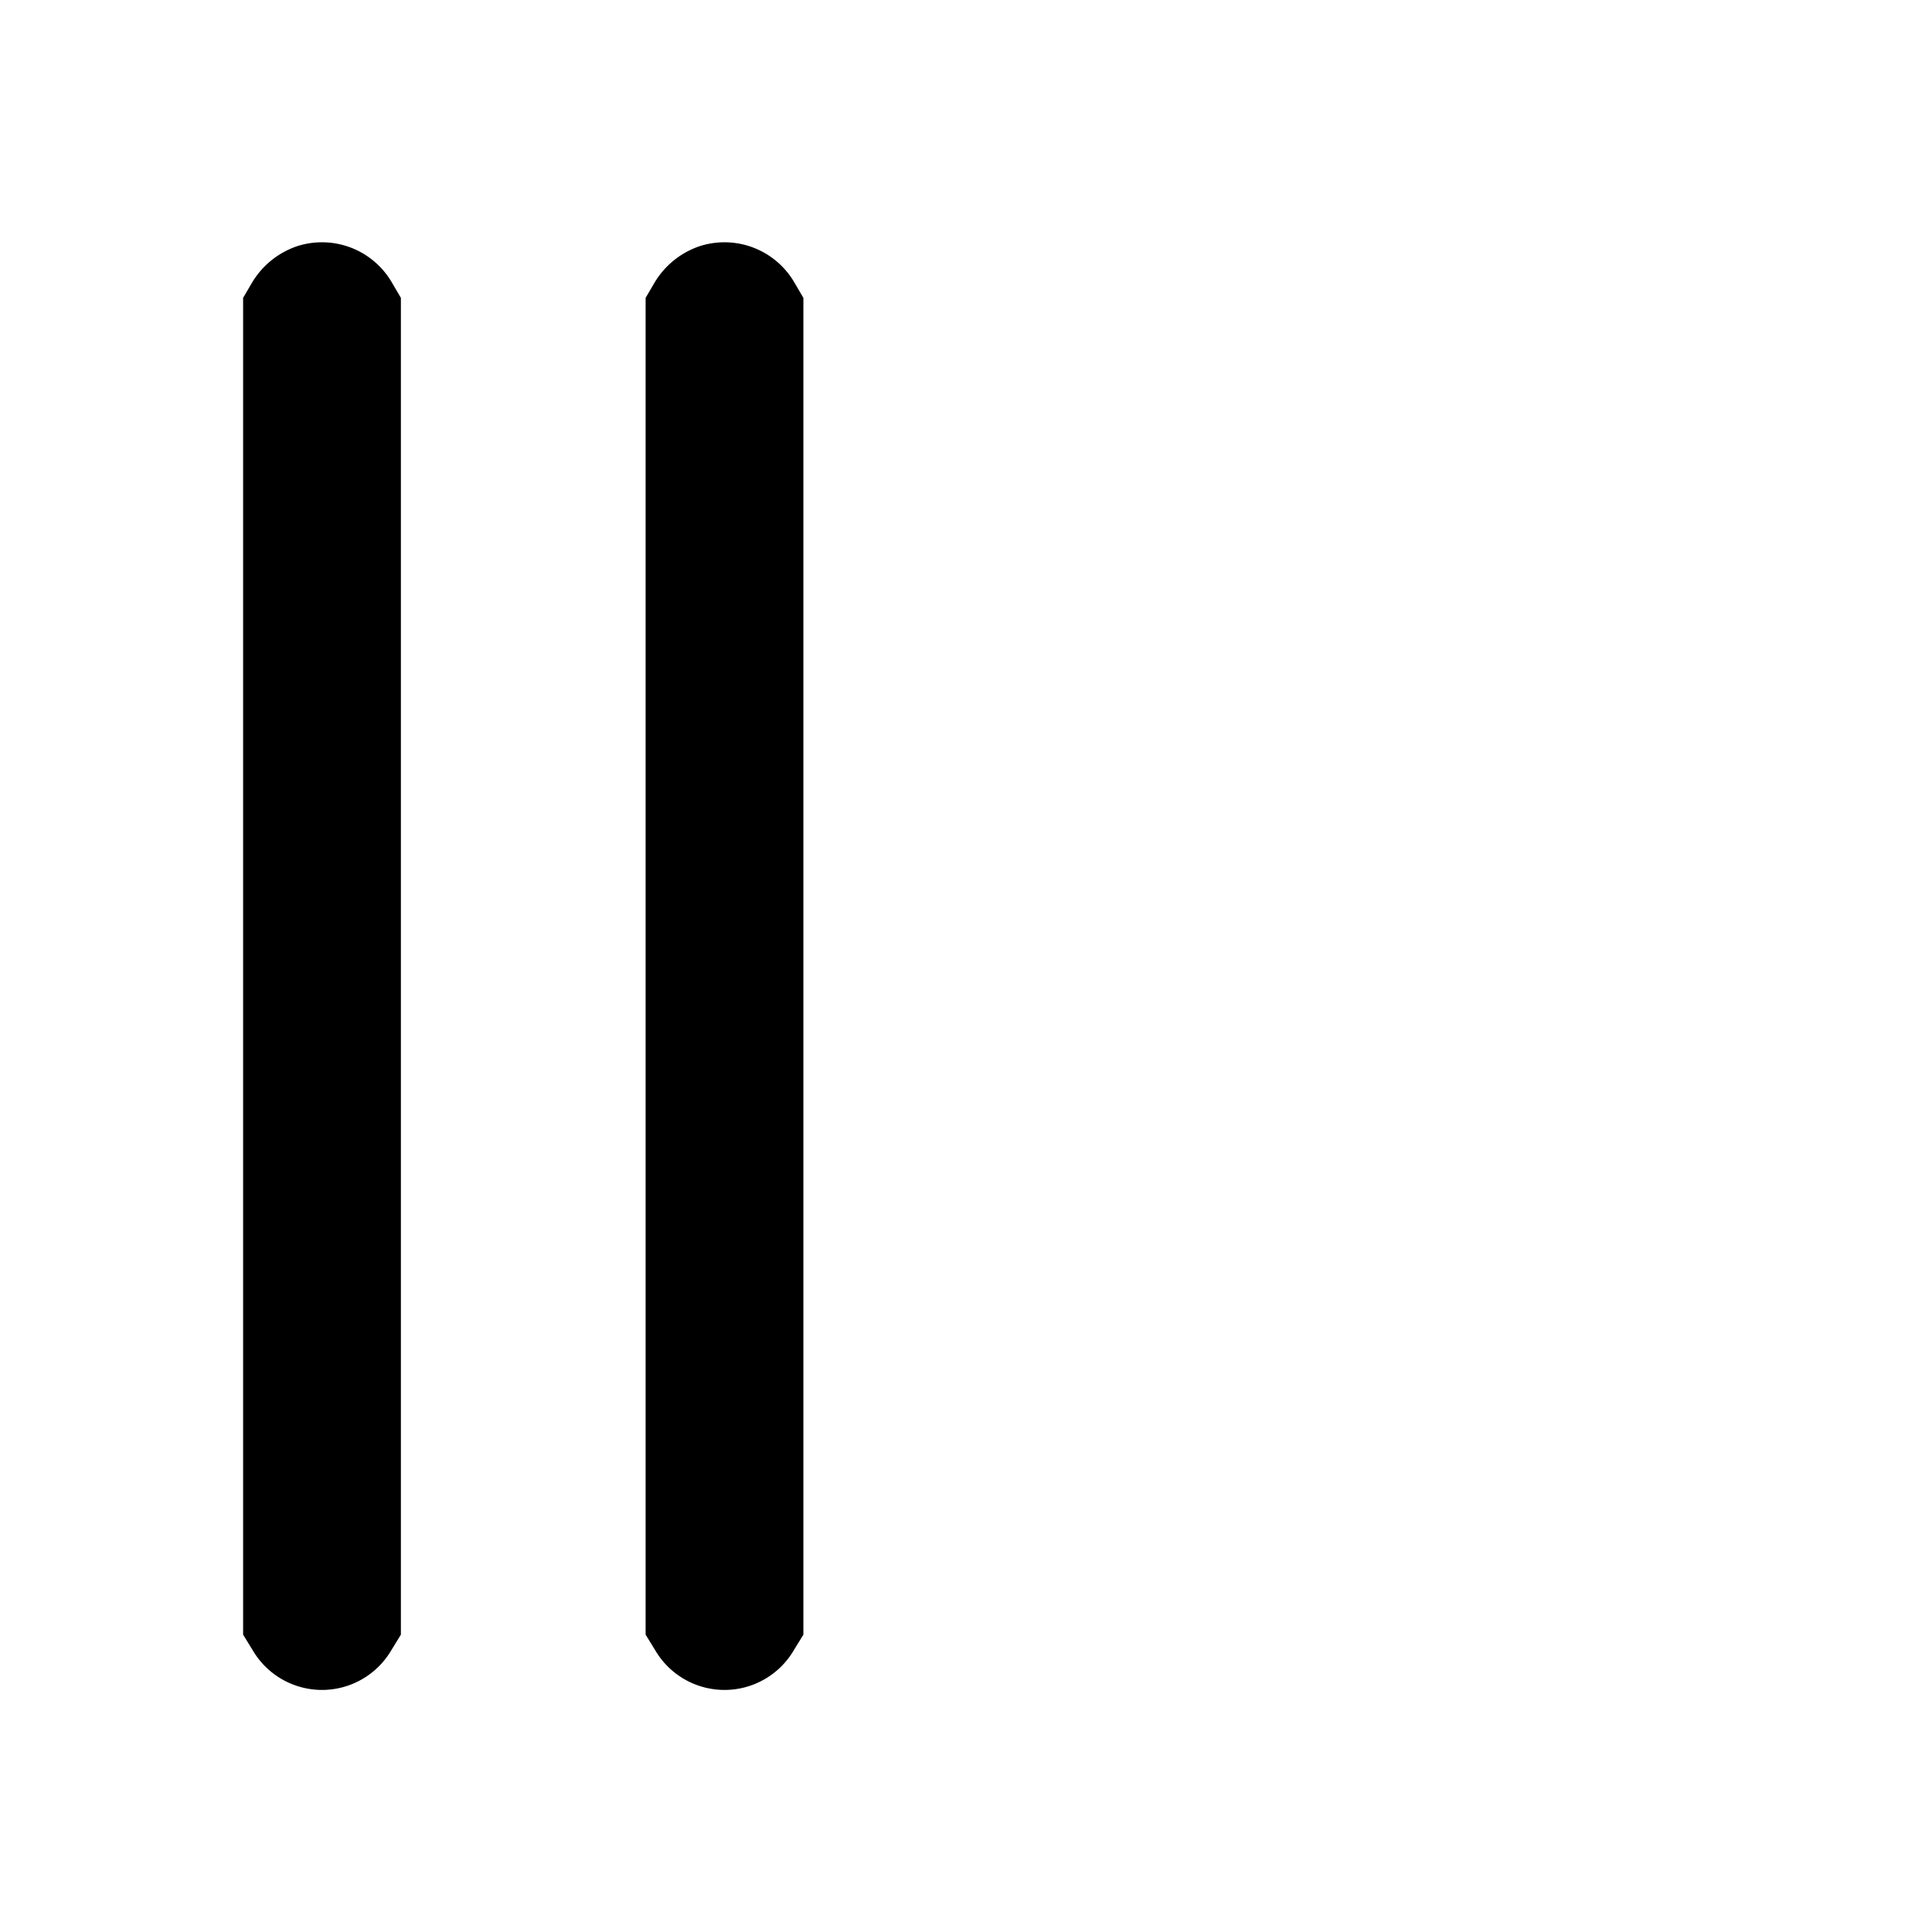 <svg xmlns="http://www.w3.org/2000/svg" width="24" height="24" fill="none" stroke="currentColor" stroke-linecap="round" stroke-linejoin="round" stroke-width="2"><path fill="#000" fill-rule="evenodd" stroke="none" d="M3.695 3.057a1.04 1.04 0 0 0-.567.459L3.02 3.7v16.606l.121.197a.998.998 0 0 0 1.718 0l.121-.197V3.7l-.108-.184a1.005 1.005 0 0 0-1.177-.459m5 0a1.04 1.04 0 0 0-.567.459L8.02 3.7v16.606l.121.197a.998.998 0 0 0 1.718 0l.121-.197V3.7l-.108-.184a1.005 1.005 0 0 0-1.177-.459"/></svg>